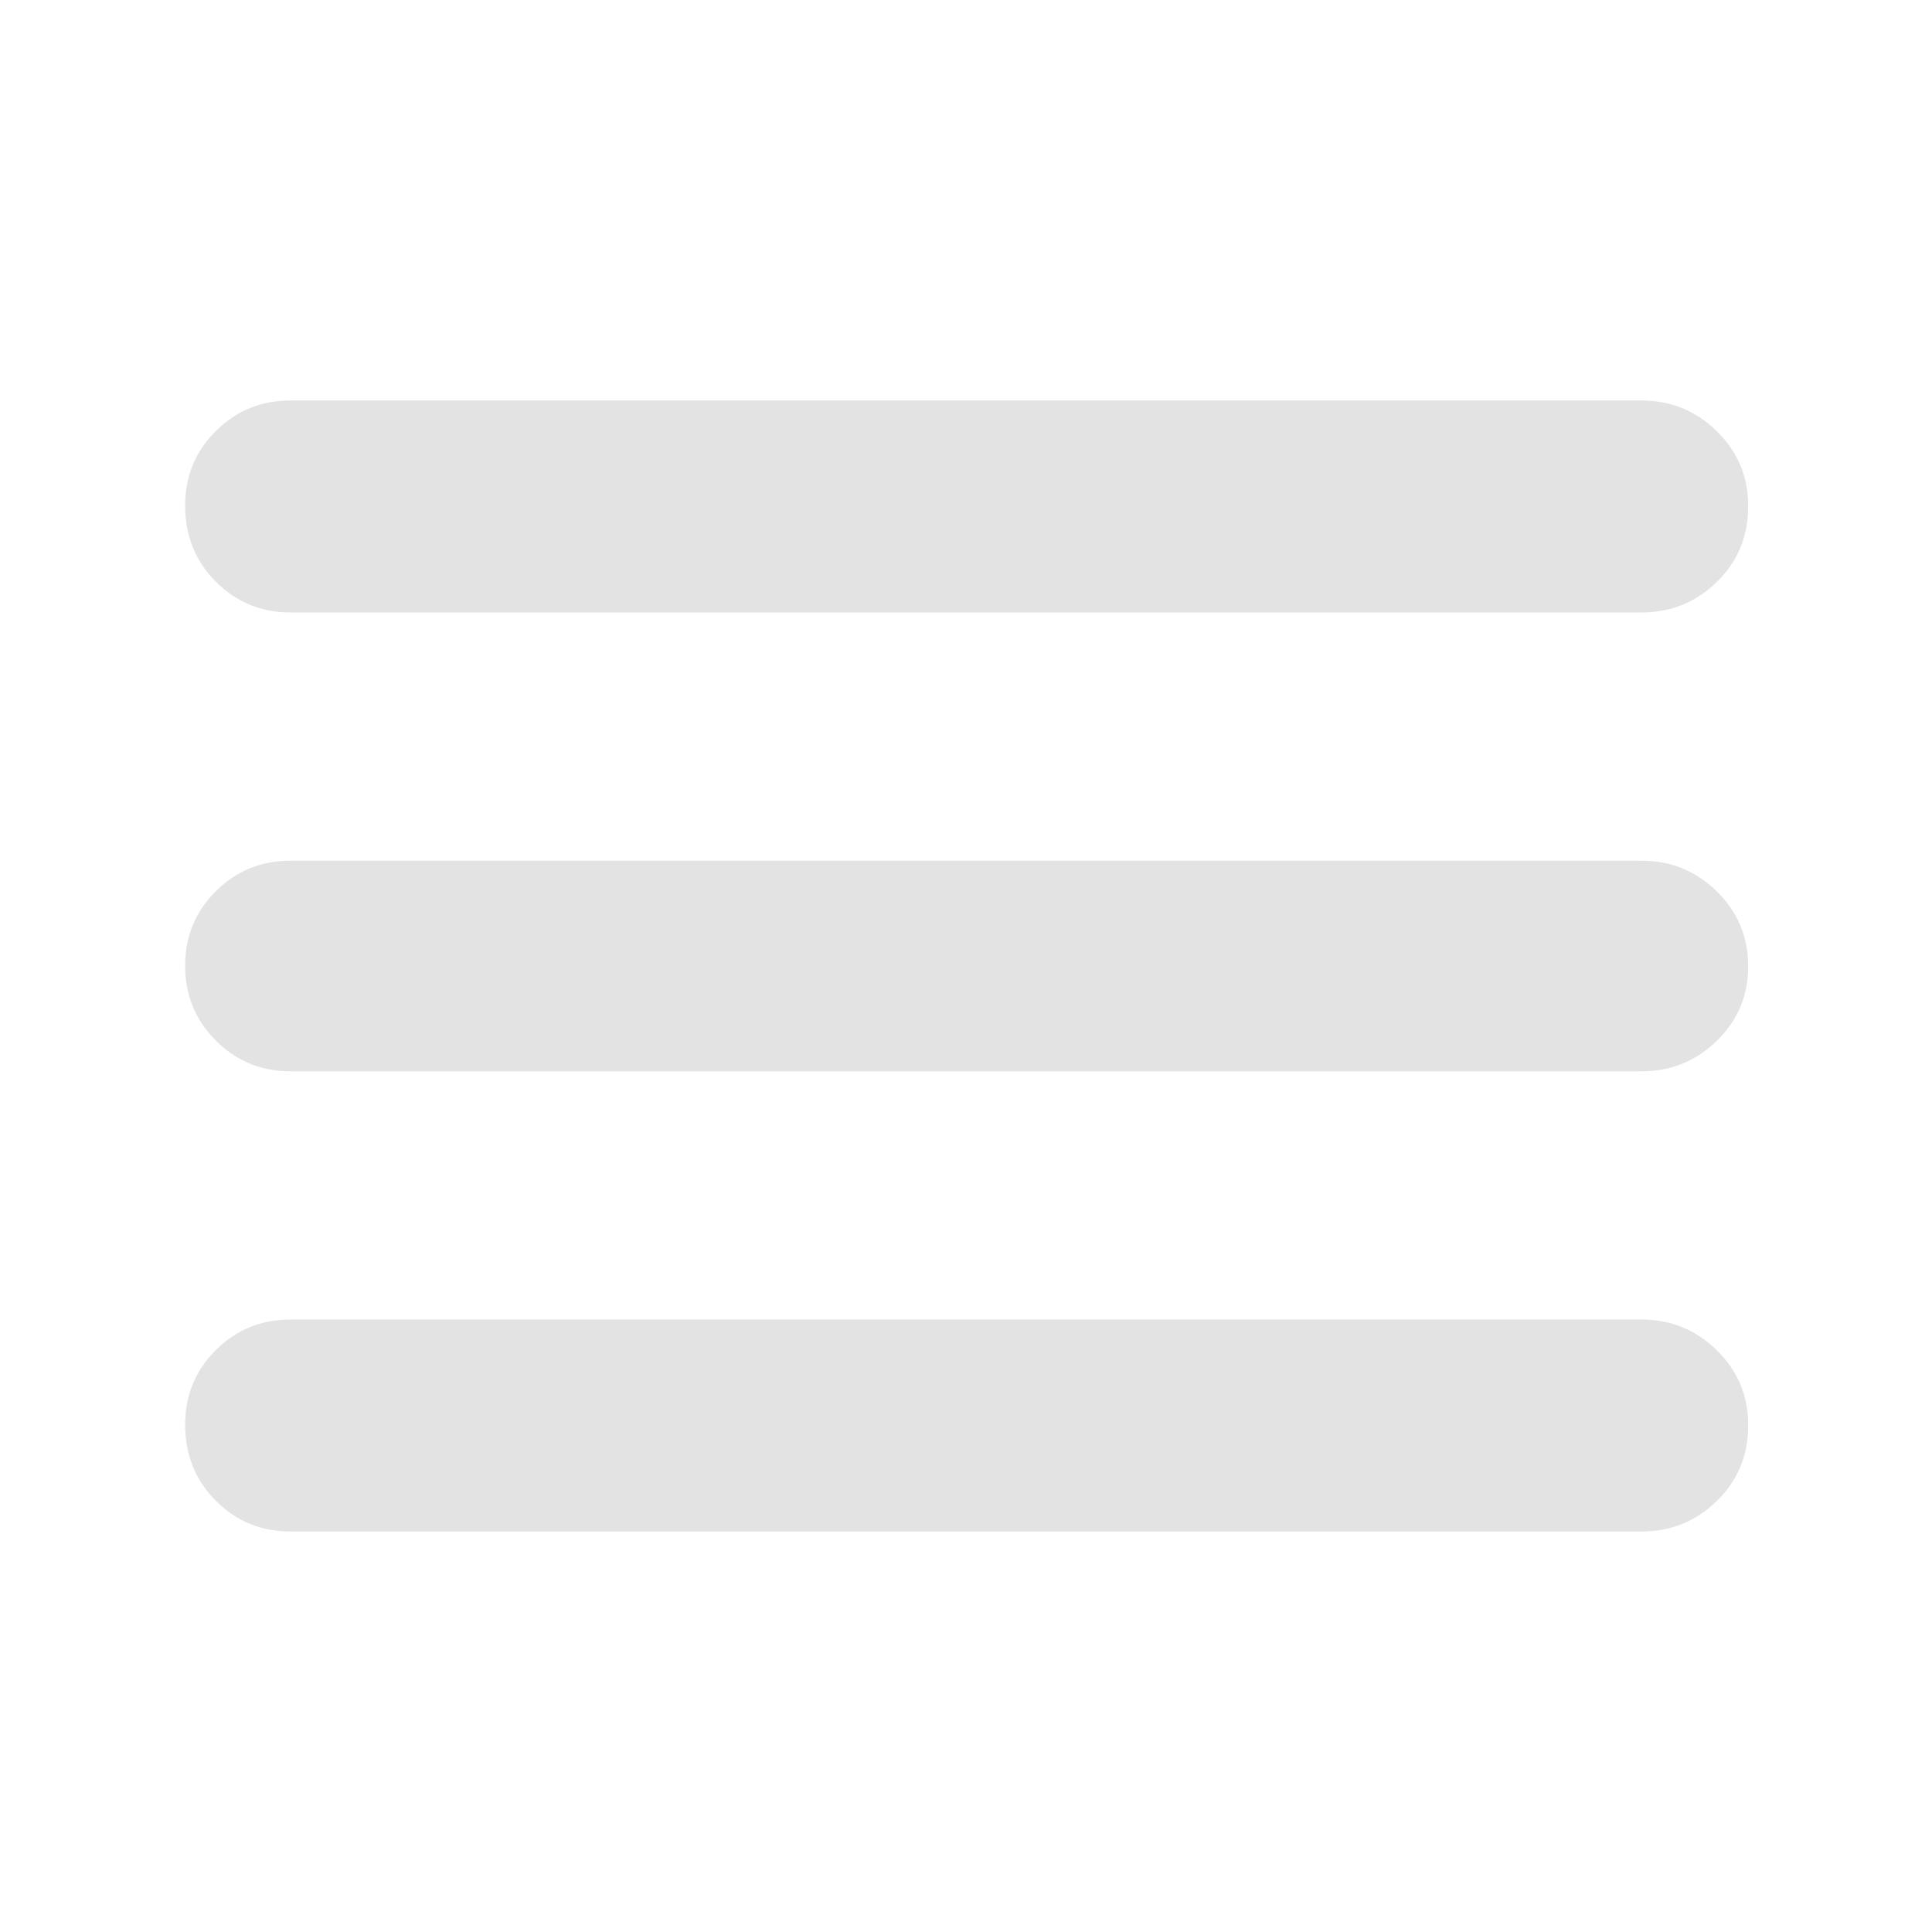 <svg xmlns="http://www.w3.org/2000/svg" height="40px" viewBox="0 -960 960 960" width="40px" fill="#e3e3e3"><path d="M144.33-199q-21.83 0-37.08-15.28Q92-229.57 92-252.12q0-21.88 15.25-37.05 15.25-15.16 37.08-15.16h671.34q21.83 0 37.41 15.28 15.59 15.28 15.59 37.17 0 22.55-15.59 37.71Q837.5-199 815.67-199H144.33Zm0-228.67q-21.83 0-37.08-15.28T92-480.12q0-21.88 15.25-37.05 15.25-15.16 37.08-15.16h671.34q21.83 0 37.41 15.28 15.59 15.28 15.59 37.17 0 21.88-15.59 37.05-15.58 15.16-37.41 15.16H144.33Zm0-228q-21.83 0-37.08-15.28T92-708.78q0-21.89 15.25-37.05Q122.5-761 144.33-761h671.34q21.83 0 37.41 15.28 15.59 15.29 15.59 37.17 0 22.55-15.59 37.72-15.58 15.16-37.41 15.16H144.33Z"/></svg>